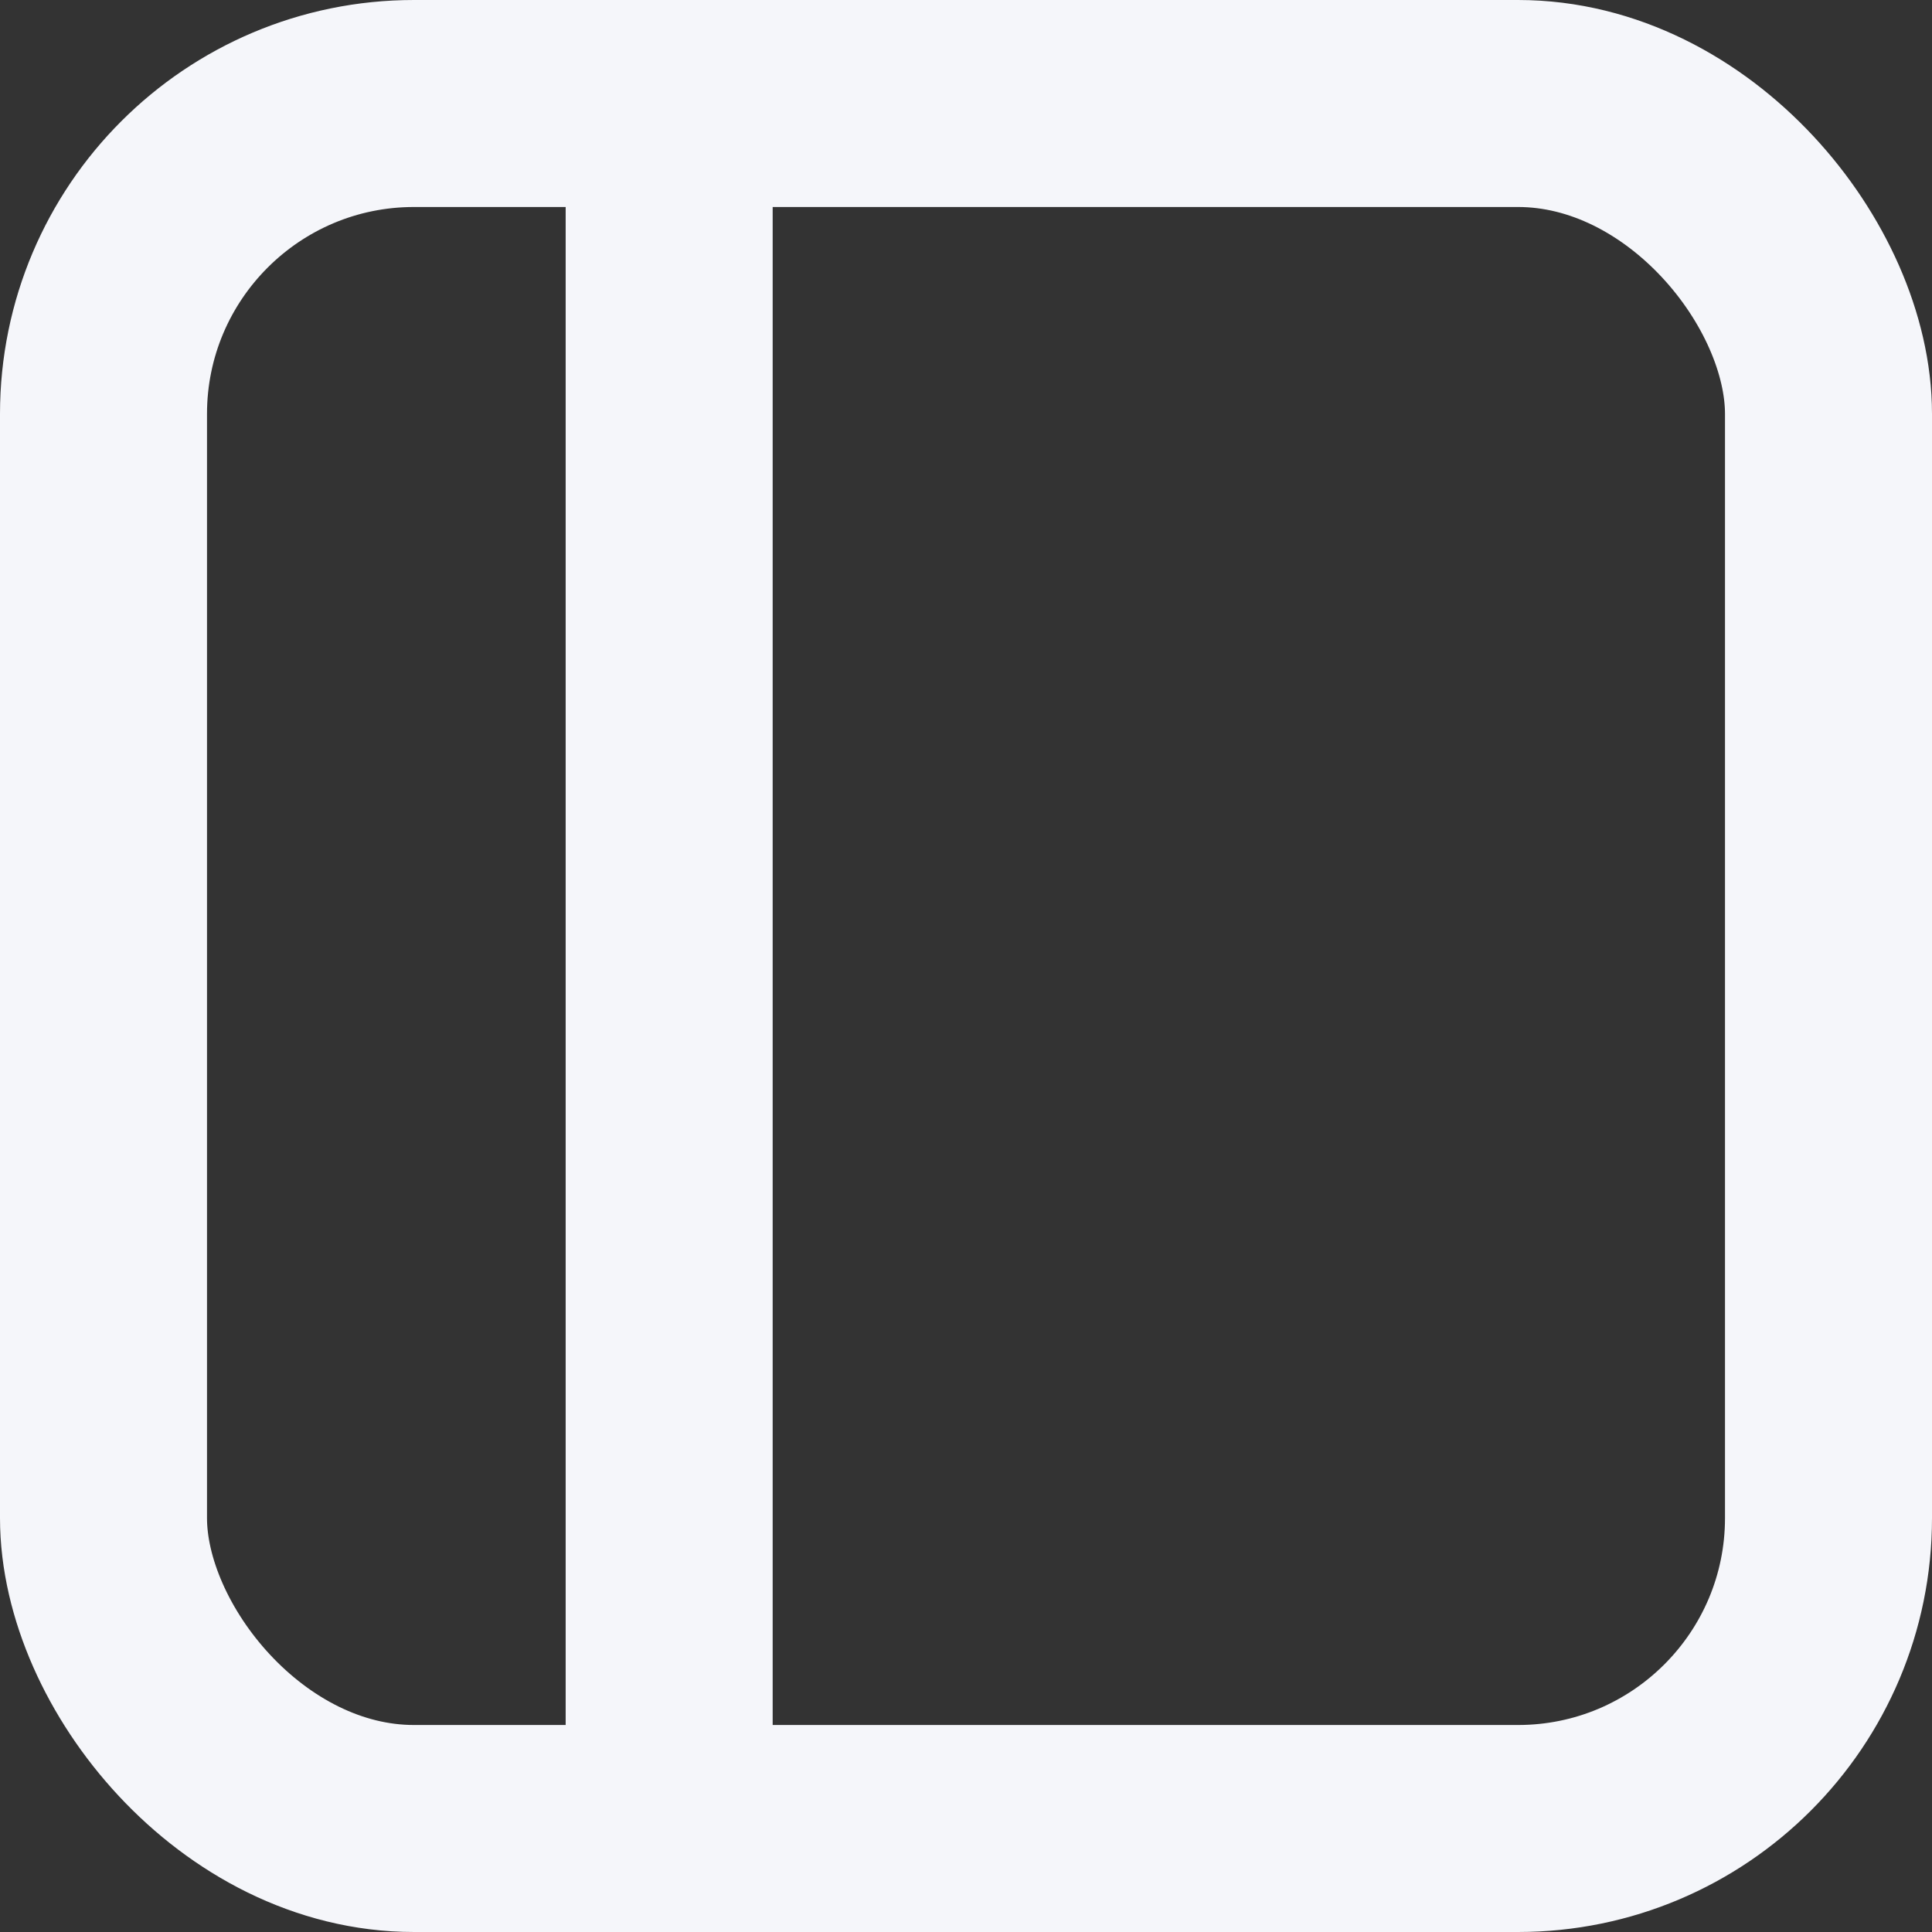 <svg xmlns="http://www.w3.org/2000/svg" width="14" height="14" viewBox="0 0 14 14">
  <rect x="0" y="0" width="14" height="14" fill="#333333" stroke="none"/>
  <g id="Group_2" data-name="Group 2" transform="translate(-236 -27)">
    <g id="Rectangle_14" data-name="Rectangle 14" transform="translate(236 27)" fill="none" stroke="#f5f6fa" stroke-width="1.5">
      <rect width="14" height="14" rx="3" stroke="none"/>
      <rect x="0.75" y="0.75" width="12.5" height="12.5" rx="2.25" fill="none"/>
    </g>
    <path id="Path_1" data-name="Path 1" d="M240.849,27.338V40.545" fill="none" stroke="#f5f6fa" stroke-width="1.5"/>
  </g>
</svg>
